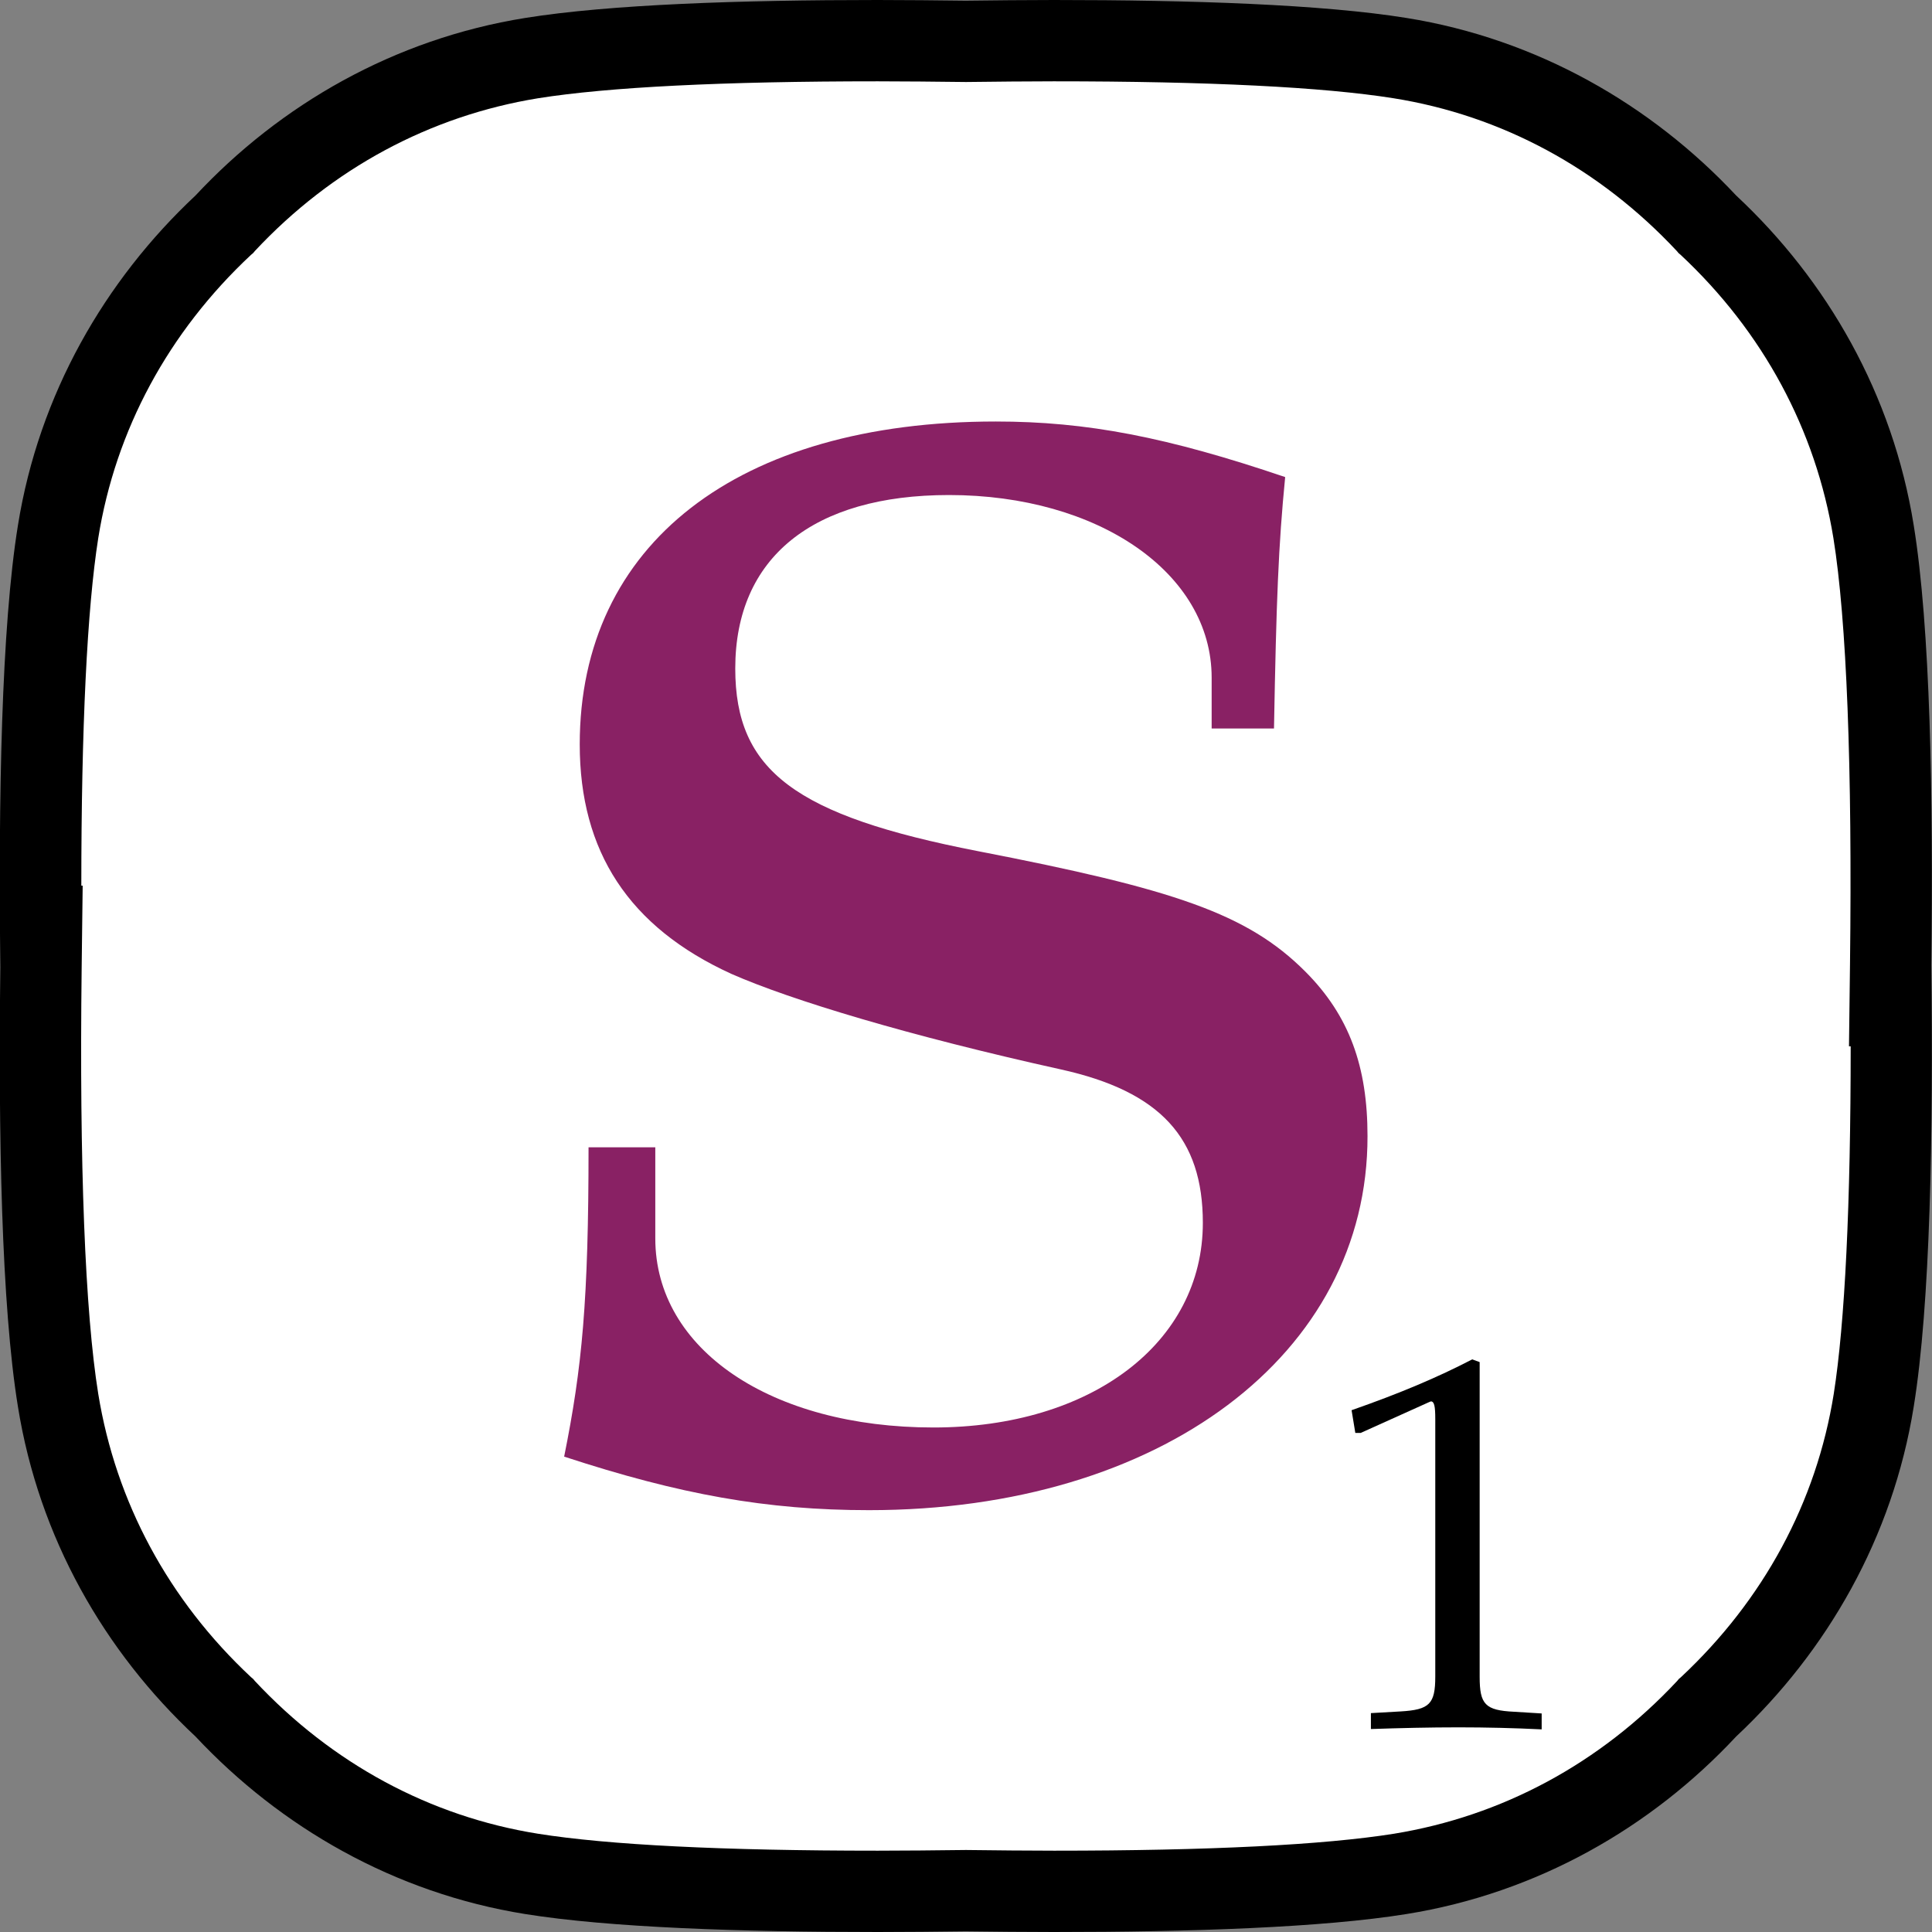 <?xml version="1.0" encoding="utf-8"?>
<!-- Generator: Adobe Illustrator 23.0.4, SVG Export Plug-In . SVG Version: 6.00 Build 0)  -->
<svg version="1.1" xmlns="http://www.w3.org/2000/svg" xmlns:xlink="http://www.w3.org/1999/xlink" x="0px" y="0px"
	 viewBox="0 0 570.2 570.2" style="enable-background:new 0 0 570.2 570.2;" xml:space="preserve">
<rect x="0" y="0" width="570.2" height="570.2" fill="#808080" stroke="none"/>
<style type="text/css">
	.st0{fill:#FFFFFF;}
	.st1{fill:#892164;}
</style>
<g id="Layer_1">
	<g>
		<path class="st0" d="M311.1,558.2c-8.2,0-16.9-0.1-25.8-0.2H285c-8.9,0.1-17.6,0.2-25.8,0.2c-46.5,0-80.9-1.7-102.2-5.2
			c-34.6-5.6-65.8-22.4-90.5-48.7l-0.3-0.3l-0.3-0.3c-26.3-24.6-43.2-55.9-48.7-90.5c-4.1-25.2-5.7-68.2-5-127.7l0.1-12.1h-0.3
			c-0.4-53.7,1.3-92.9,5.1-116.5c5.6-34.6,22.4-65.8,48.7-90.5l0.3-0.3l0.3-0.3c24.6-26.3,55.9-43.2,90.5-48.7
			c21.4-3.4,55.8-5.2,102.2-5.2c8.2,0,16.9,0.1,25.8,0.2h0.3c8.9-0.1,17.6-0.2,25.8-0.2c46.5,0,80.9,1.7,102.2,5.2
			c34.6,5.6,65.8,22.4,90.5,48.7l0.3,0.3l0.3,0.3c26.3,24.6,43.2,55.9,48.7,90.5c4.1,25.2,5.7,68.2,5,127.7l-0.1,12.1h0.3
			c0.4,53.7-1.3,92.9-5.1,116.5c-5.6,34.5-22.4,65.8-48.7,90.5L504,504l-0.3,0.3c-24.6,26.3-55.9,43.2-90.5,48.7
			C391.9,556.5,357.5,558.2,311.1,558.2C311.1,558.2,311.1,558.2,311.1,558.2z"/>
		<path d="M311,24c45.8,0,79.6,1.7,100.3,5c31.9,5.1,60.8,20.7,83.6,45.1l0.5,0.6l0.6,0.5c24.4,22.8,39.9,51.7,45.1,83.6
			c3.9,24.2,5.6,67.7,4.9,125.7l-0.3,24.3h0.5c0,46.5-1.7,81.7-5,102.6c-5.1,31.9-20.7,60.8-45.1,83.6l-0.6,0.5l-0.5,0.6
			c-22.8,24.4-51.7,39.9-83.6,45.1c-20.7,3.3-54.5,5-100.3,5c-8.2,0-16.8-0.1-25.7-0.2l-0.3,0l-0.3,0c-8.9,0.1-17.5,0.2-25.7,0.2
			c-45.8,0-79.6-1.7-100.3-5c-31.9-5.1-60.8-20.7-83.6-45.1l-0.5-0.6l-0.6-0.5c-24.4-22.8-39.9-51.7-45.1-83.6
			c-3.9-24.2-5.6-67.7-4.9-125.7l0.3-24.3H24c0-46.5,1.7-81.7,5-102.6c5.1-31.9,20.7-60.8,45.1-83.6l0.6-0.5l0.5-0.6
			C98,49.7,126.9,34.2,158.8,29c20.7-3.3,54.5-5,100.3-5c8.2,0,16.8,0.1,25.7,0.2l0.3,0l0.3,0C294.3,24.1,302.9,24,311,24L311,24
			 M311,0c-8.6,0-17.3,0.1-26,0.2c-8.7-0.1-17.3-0.2-26-0.2C218.6,0,179.9,1.3,155,5.3c-38.6,6.2-72.2,25.5-97.3,52.4
			C30.9,82.8,11.5,116.4,5.3,155c-4.9,30.2-5.8,80.8-5.2,130.4h0c-0.6,49.4,0.3,99.7,5.2,129.8c6.2,38.6,25.5,72.2,52.4,97.3
			c25.1,26.8,58.7,46.2,97.3,52.4c24.9,4,63.6,5.3,104.1,5.3c8.6,0,17.3-0.1,25.9-0.2c8.7,0.1,17.3,0.2,26,0.2
			c40.6,0,79.3-1.3,104.1-5.3c38.6-6.2,72.2-25.5,97.3-52.4c26.8-25.1,46.2-58.7,52.4-97.3c4.9-30.2,5.8-80.8,5.2-130.4h0
			c0.6-49.4-0.3-99.7-5.2-129.8c-6.2-38.6-25.5-72.2-52.4-97.3c-25.1-26.8-58.7-46.2-97.3-52.4C390.3,1.3,351.6,0,311,0L311,0z"/>
	</g>
	<path d="M430.5,509.8c-8.6,0-17.2,0.2-25.9,0.5v-4.7l8.8-0.5c8.5-0.5,10.2-2.2,10.2-10.3v-76c0-3.8-0.3-5.2-1.3-5.2l-0.5,0.2
		l-20.2,9.1h-1.6l-1.1-6.7c14.3-5,25.4-9.7,35.6-15l2.2,0.8v92.9c0,8.1,1.6,9.9,10.2,10.3l8.1,0.5v4.7
		C447,510,438.7,509.8,430.5,509.8z"/>
	<path class="st1" d="M256.5,445.7c-30.2,0-55.8-4.6-90-15.8c5.3-26.3,7.2-46,7.2-91.3h19.7v26.9c0,32.8,34.2,55.8,82.1,55.8
		c46.6,0,79.5-25,79.5-60.4c0-25-12.5-38.8-42-45.3c-44.7-9.9-79.5-20.4-97.2-28.2c-30.2-13.8-44.7-36.1-44.7-67.7
		c0-59.1,46.6-95.3,122.8-95.3c26.9,0,50.6,4.6,85.4,16.4c-2,20.4-2.6,36.1-3.3,74.2h-18.4V200c0-30.9-33.5-53.9-77.5-53.9
		c-40.1,0-63.1,18.4-63.1,51.2c0,30.2,17.7,43.4,71.6,53.9c57.8,11.2,79.5,18.4,96.6,35.5c13.1,13.1,18.4,28.2,18.4,48.6
		C403.7,399.7,342.6,445.7,256.5,445.7z"/>
</g>
<g id="Layer_2">
</g>
</svg>
